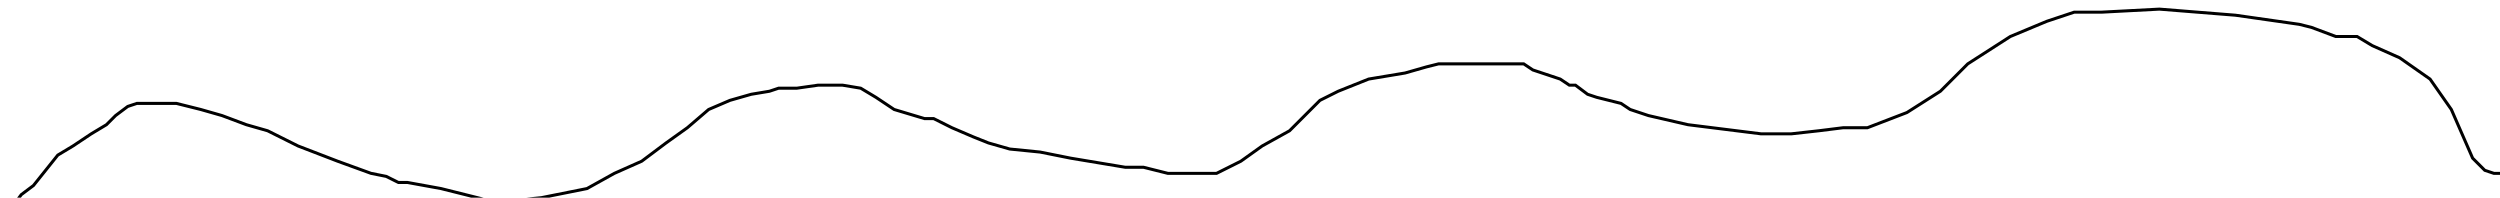 <?xml version="1.0" encoding="utf-8" ?>
<svg baseProfile="tiny" height="65" version="1.2" viewBox="-3 -3 822 65" width="822" xmlns="http://www.w3.org/2000/svg" xmlns:ev="http://www.w3.org/2001/xml-events" xmlns:xlink="http://www.w3.org/1999/xlink"><defs /><path d="M0 65 L1 65 L4 61 L8 58 L12 53 L16 48 L21 45 L27 41 L32 38 L35 35 L39 32 L42 31 L45 31 L55 31 L63 33 L70 35 L78 38 L85 40 L95 45 L108 50 L119 54 L124 55 L128 57 L131 57 L142 59 L158 63 L165 63 L175 62 L190 59 L199 54 L208 50 L216 44 L223 39 L230 33 L237 30 L244 28 L250 27 L253 26 L259 26 L266 25 L269 25 L271 25 L274 25 L280 26 L285 29 L291 33 L301 36 L303 36 L304 36 L310 39 L317 42 L322 44 L329 46 L339 47 L349 49 L355 50 L361 51 L367 52 L373 52 L381 54 L391 54 L397 54 L405 50 L412 45 L421 40 L426 35 L431 30 L437 27 L442 25 L447 23 L453 22 L459 21 L466 19 L470 18 L473 18 L478 18 L483 18 L490 18 L495 18 L498 18 L501 20 L504 21 L510 23 L513 25 L515 25 L519 28 L522 29 L530 31 L533 33 L539 35 L552 38 L560 39 L568 40 L576 41 L586 41 L595 40 L603 39 L611 39 L624 34 L635 27 L644 18 L658 9 L670 4 L679 1 L688 1 L707 0 L732 2 L753 5 L757 6 L765 9 L772 9 L777 12 L786 16 L796 23 L803 33 L810 49 L814 53 L817 54 L822 54 " fill="none" stroke="black" /></svg>